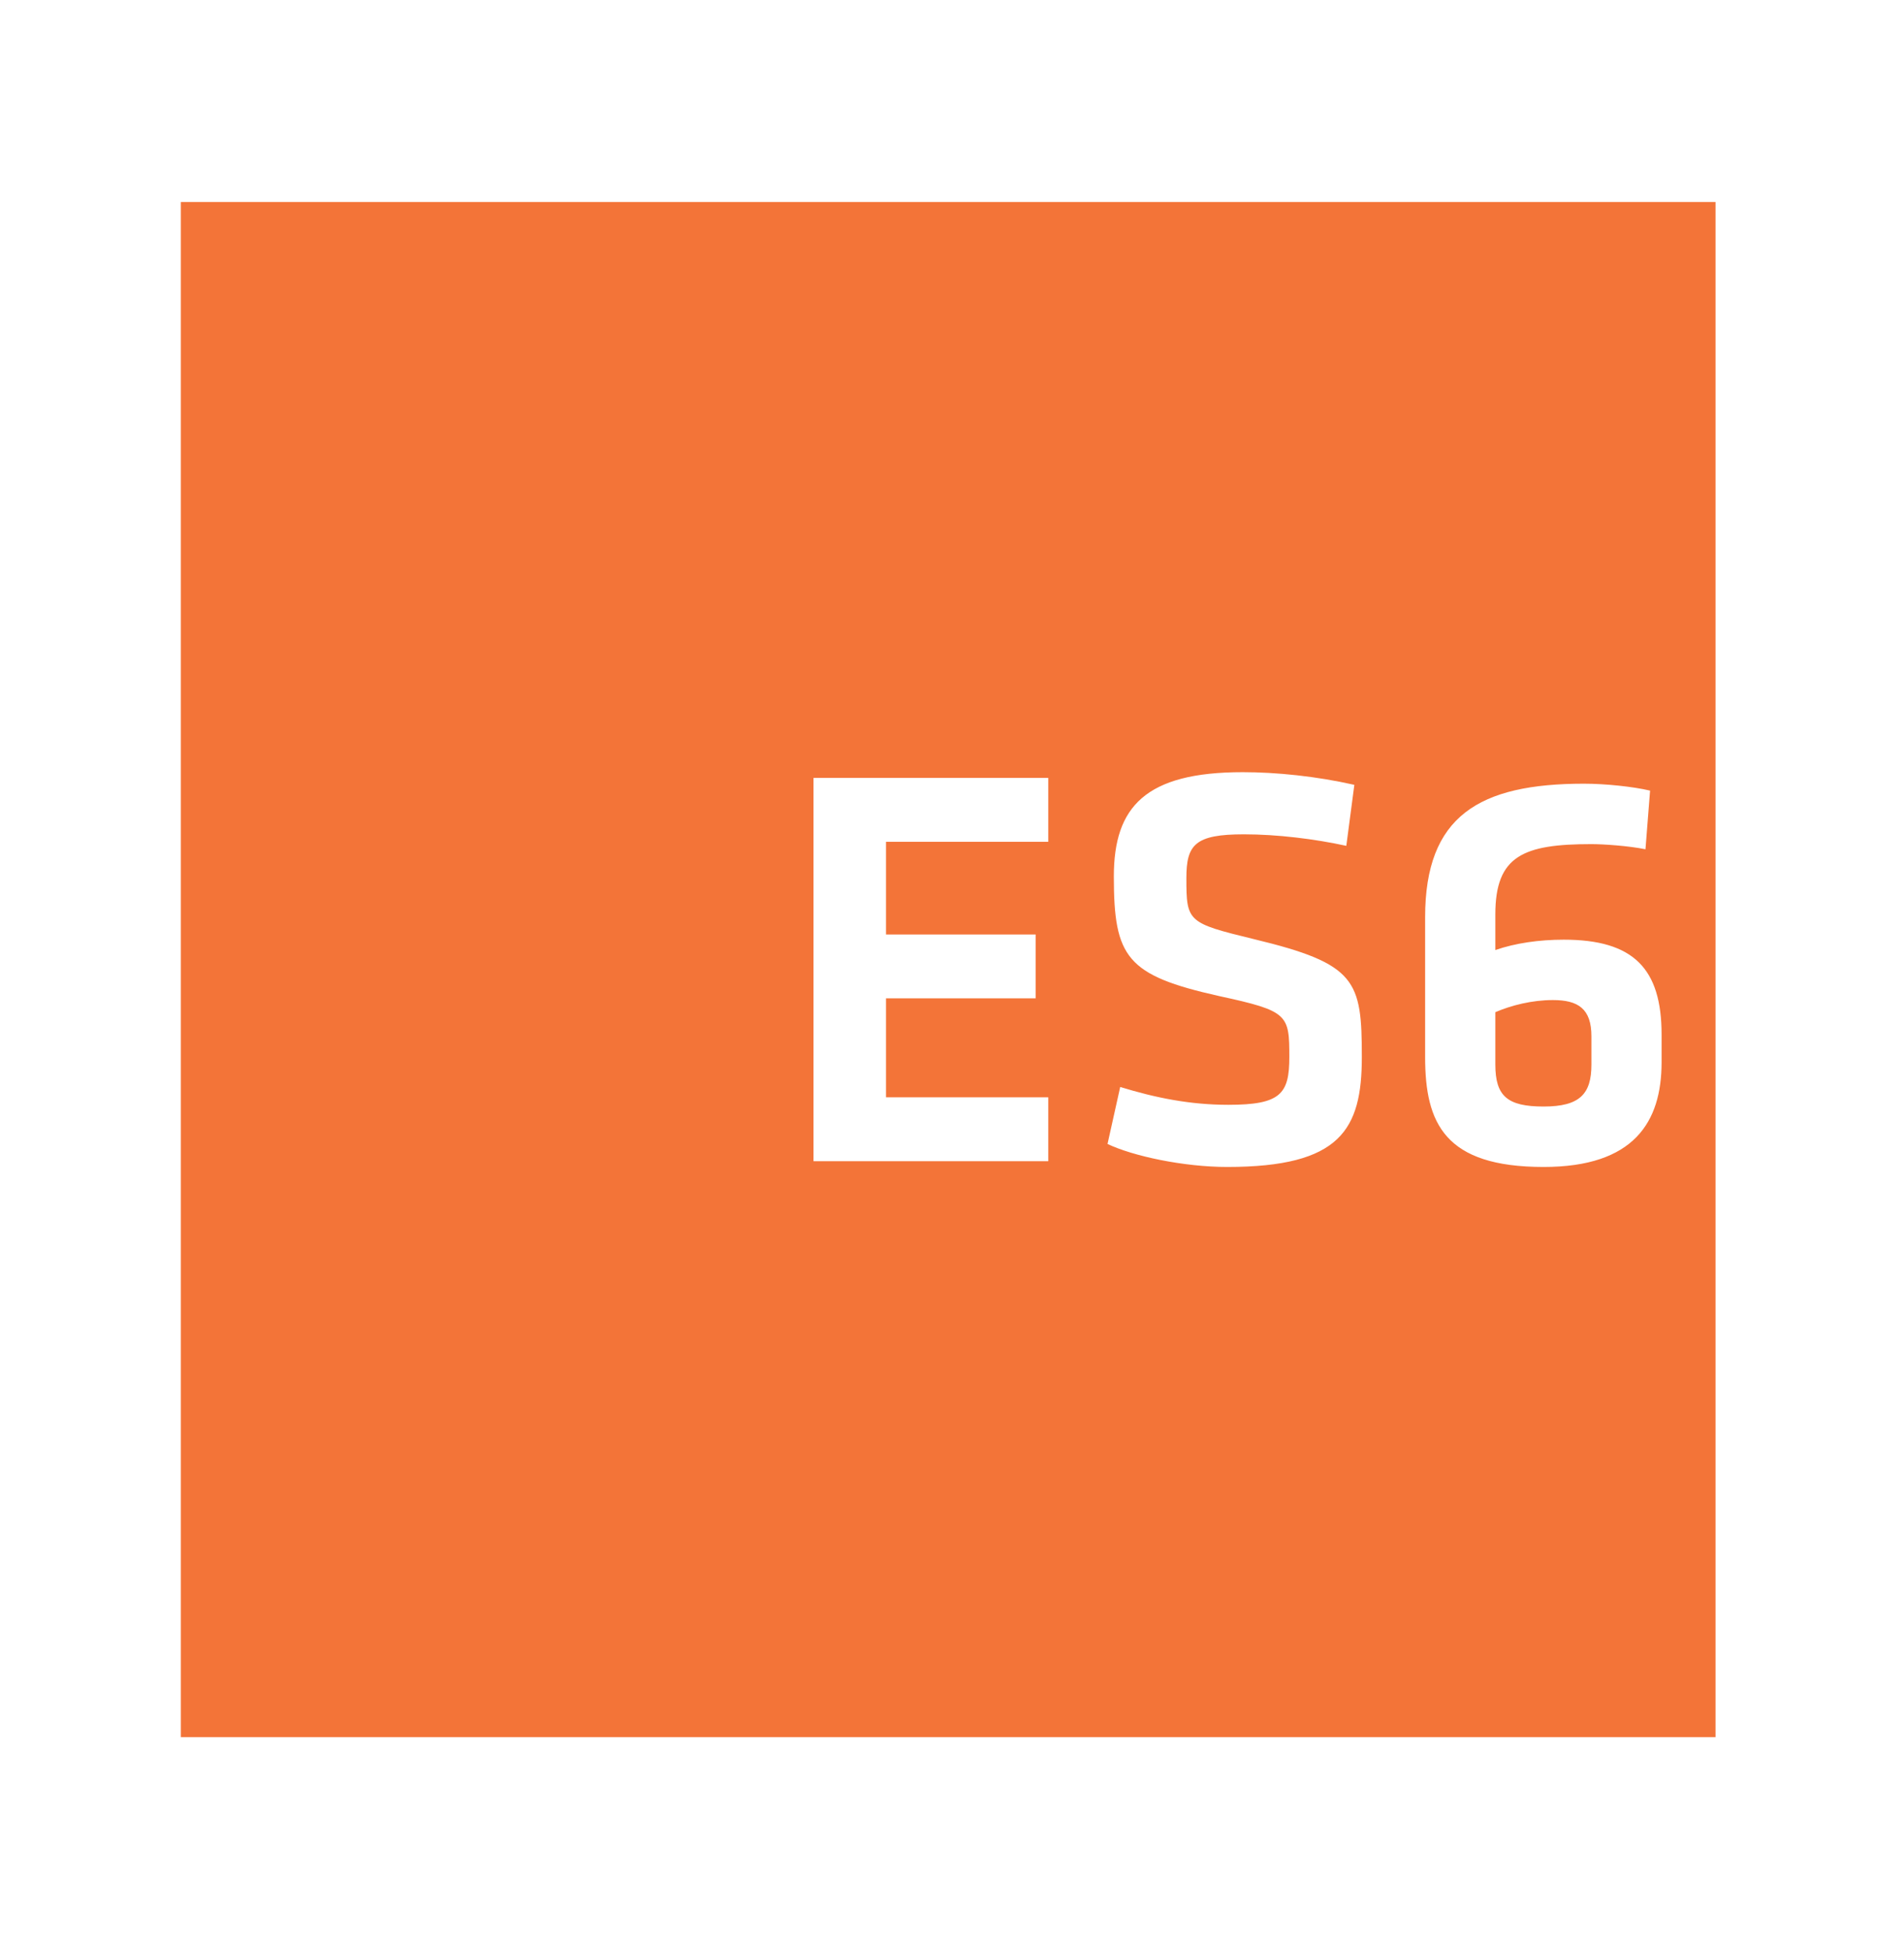 <svg width="41" height="42" viewBox="0 0 41 42" fill="none" xmlns="http://www.w3.org/2000/svg">
<g opacity="0.9" filter="url(#filter0_d_59_1773)">
<path d="M2.95 3.405H35.998V36.453H2.95V3.405Z" fill="#F26522"/>
<path fill-rule="evenodd" clip-rule="evenodd" d="M16.574 24.054H21.629V22.679H18.135V20.548H21.357V19.173H18.135V17.178H21.629V15.803H16.574V24.054ZM28.381 21.812C28.381 20.164 28.27 19.805 26.052 19.272C24.627 18.925 24.603 18.9 24.603 17.959C24.603 17.24 24.788 17.017 25.841 17.017C26.56 17.017 27.365 17.116 28.047 17.265L28.22 15.952C27.402 15.766 26.535 15.679 25.817 15.679C23.723 15.679 23.041 16.423 23.041 17.922C23.041 19.669 23.314 20.053 25.309 20.499C26.796 20.821 26.82 20.895 26.82 21.812C26.82 22.605 26.634 22.84 25.507 22.84C24.689 22.84 23.946 22.692 23.178 22.456L22.905 23.683C23.45 23.943 24.541 24.178 25.482 24.178C27.923 24.178 28.381 23.373 28.381 21.812ZM31.256 18.739C31.256 17.476 31.863 17.228 33.325 17.228C33.585 17.228 34.13 17.265 34.489 17.339L34.588 16.076C34.217 15.989 33.622 15.927 33.164 15.927C30.909 15.927 29.744 16.621 29.744 18.801V21.812C29.744 23.237 30.165 24.178 32.296 24.178C34.241 24.178 34.836 23.212 34.836 21.923V21.329C34.836 19.904 34.229 19.285 32.73 19.285C32.197 19.285 31.689 19.359 31.256 19.508V18.739ZM32.495 20.585C33.04 20.585 33.325 20.771 33.325 21.366V21.973C33.325 22.605 33.077 22.877 32.296 22.877C31.516 22.877 31.256 22.654 31.256 21.973V20.846C31.602 20.697 32.048 20.585 32.495 20.585Z" fill="white"/>
</g>
<defs>
<filter id="filter0_d_59_1773" x="0.118" y="0.572" width="40.601" height="40.601" filterUnits="userSpaceOnUse" color-interpolation-filters="sRGB">
<feFlood flood-opacity="0" result="BackgroundImageFix"/>
<feColorMatrix in="SourceAlpha" type="matrix" values="0 0 0 0 0 0 0 0 0 0 0 0 0 0 0 0 0 0 127 0" result="hardAlpha"/>
<feOffset dx="0.944" dy="0.944"/>
<feGaussianBlur stdDeviation="1.888"/>
<feComposite in2="hardAlpha" operator="out"/>
<feColorMatrix type="matrix" values="0 0 0 0 0 0 0 0 0 0 0 0 0 0 0 0 0 0 0.3 0"/>
<feBlend mode="normal" in2="BackgroundImageFix" result="effect1_dropShadow_59_1773"/>
<feBlend mode="normal" in="SourceGraphic" in2="effect1_dropShadow_59_1773" result="shape"/>
</filter>
</defs>
</svg>
